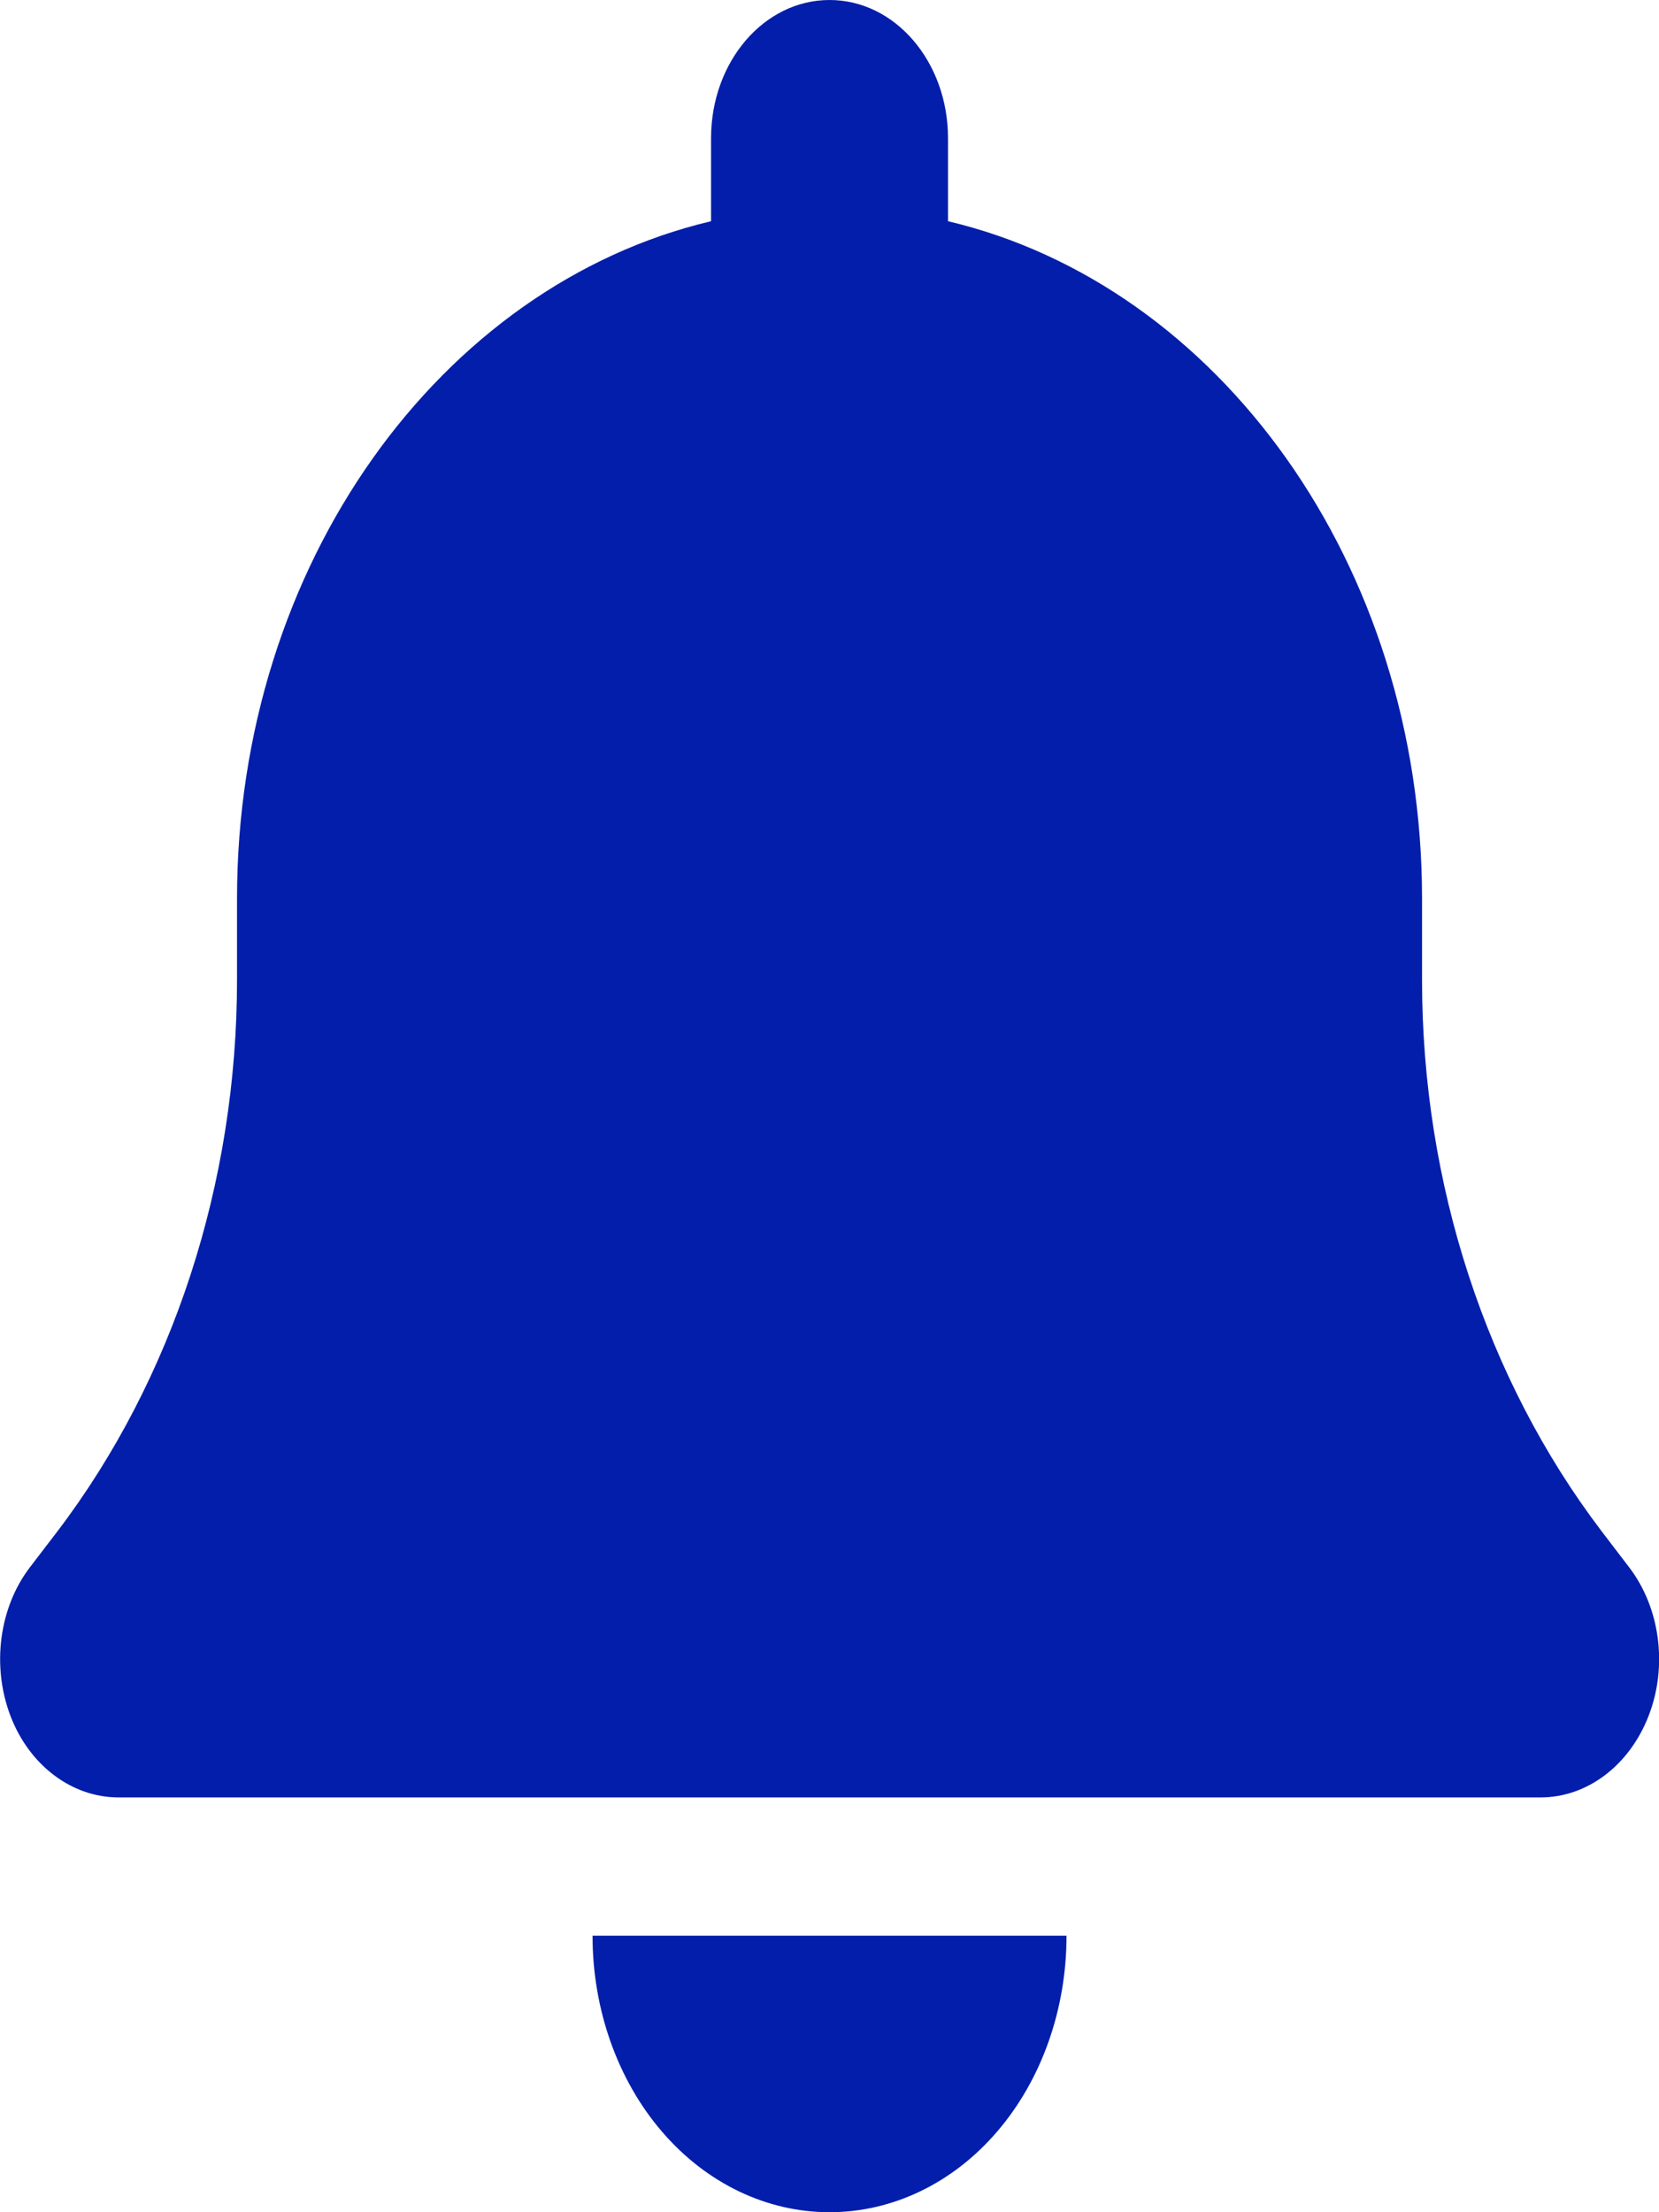 <svg width="30" height="40" viewBox="0 0 30 40" fill="none" xmlns="http://www.w3.org/2000/svg">
<g clip-path="url(#clip0_132_5574)">
<path d="M15.001 0C13.815 0 12.858 1.117 12.858 2.5V4C7.969 5.156 4.286 10.203 4.286 16.25V17.719C4.286 21.391 3.128 24.938 1.039 27.688L0.543 28.336C-0.019 29.07 -0.153 30.125 0.188 31.023C0.53 31.922 1.3 32.5 2.144 32.5H27.858C28.702 32.5 29.465 31.922 29.813 31.023C30.161 30.125 30.021 29.07 29.458 28.336L28.963 27.688C26.873 24.938 25.715 21.398 25.715 17.719V16.25C25.715 10.203 22.032 5.156 17.143 4V2.5C17.143 1.117 16.186 0 15.001 0ZM18.034 38.539C18.838 37.602 19.286 36.328 19.286 35H15.001H10.715C10.715 36.328 11.164 37.602 11.967 38.539C12.771 39.477 13.862 40 15.001 40C16.139 40 17.231 39.477 18.034 38.539Z" fill="#031EAB"/>
</g>
<defs>
<clipPath id="clip0_132_5574">
<rect width="30" height="40" fill="white"/>
</clipPath>
</defs>
</svg>
